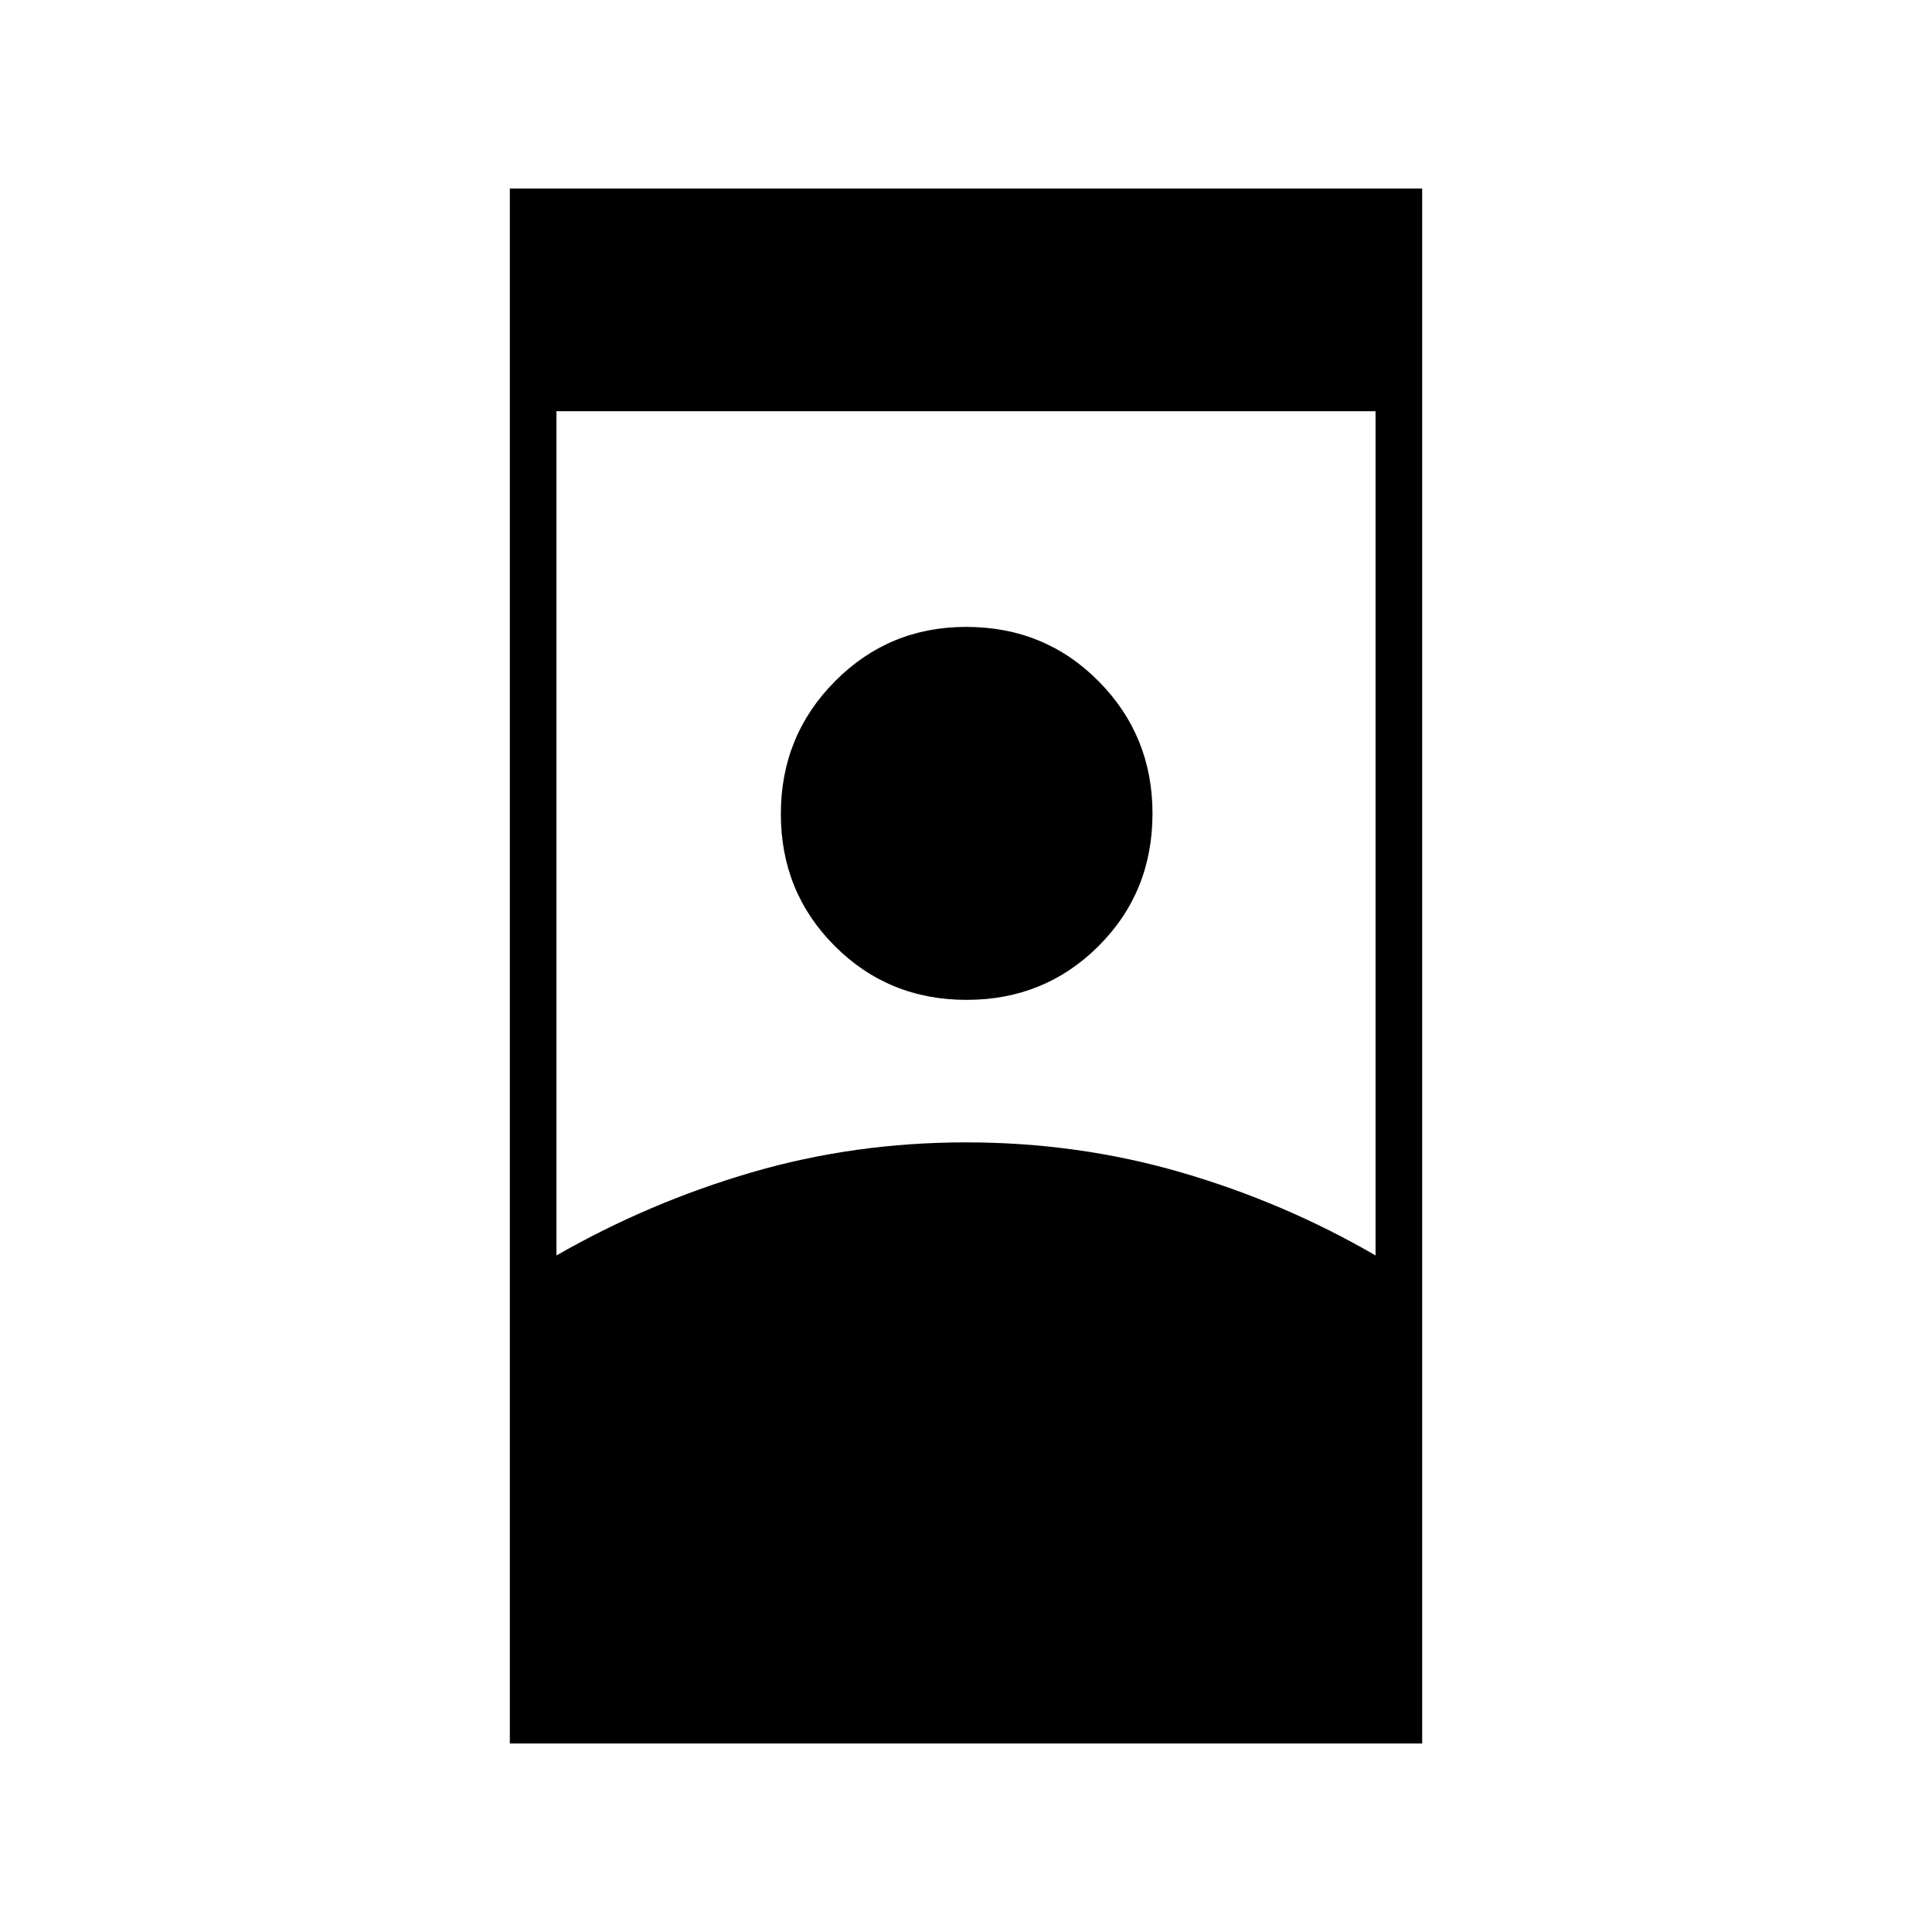 <svg xmlns="http://www.w3.org/2000/svg" height="40" viewBox="0 -960 960 960" width="40"><path d="M253.33-93.67v-772.66h453.34v772.66H253.33Zm226.72-298.69q55.52 0 106.76 14.9 51.24 14.89 96.69 41.29v-419.5h-407v419.5q46.04-26.4 97.04-41.29 50.99-14.9 106.51-14.9Zm.24-70.81q-38.79 0-65.54-26.79Q388-516.74 388-555.54q0-38.79 26.84-65.88 26.85-27.08 65.2-27.08 39.13 0 65.88 27.04 26.75 27.04 26.75 65.67 0 39.12-26.79 65.87-26.79 26.75-65.59 26.75Z"/></svg>